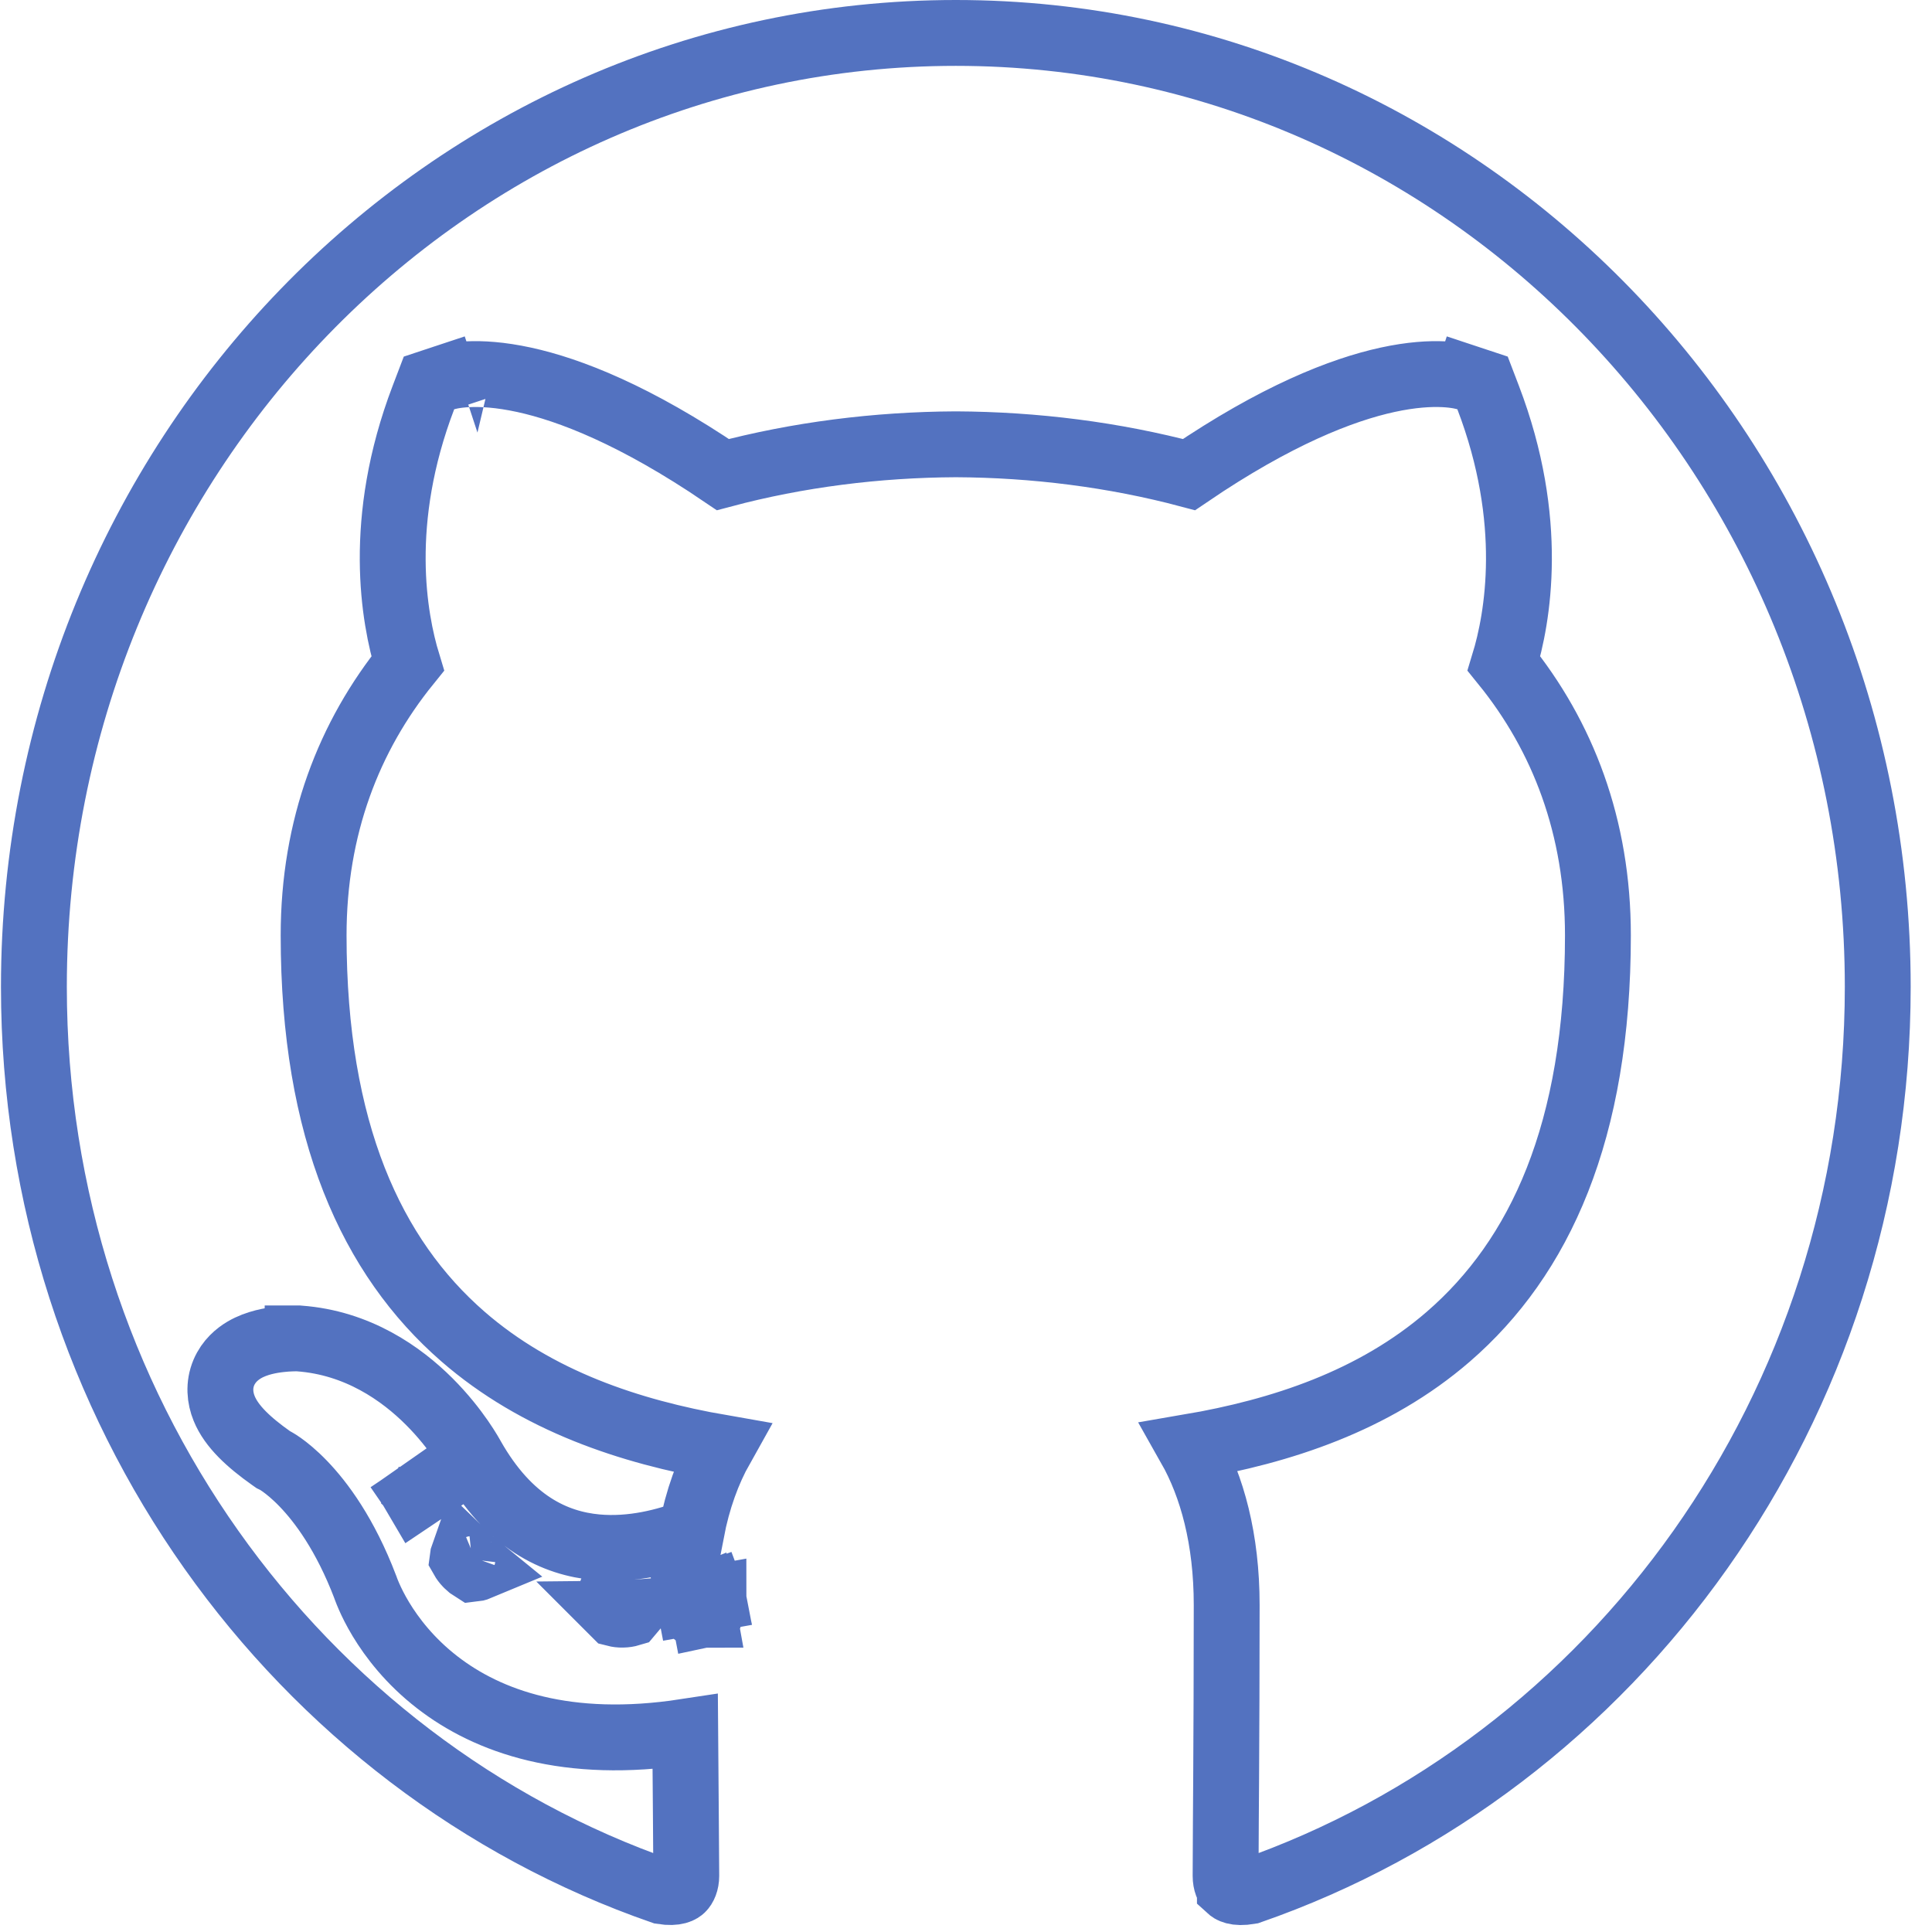 <svg width="88" height="88" viewBox="0 0 88 88" fill="none" xmlns="http://www.w3.org/2000/svg">
<path d="M27.999 72.256C28.101 72.226 28.212 72.208 28.328 72.205C28.333 72.205 28.337 72.205 28.341 72.205C28.341 72.205 28.341 72.205 28.342 72.205C28.459 72.202 28.572 72.216 28.676 72.243L27.999 72.256ZM27.999 72.256C27.896 72.38 27.785 72.581 27.782 72.861C27.782 72.869 27.782 72.877 27.782 72.885L27.999 72.256ZM18.969 68.144C18.966 68.139 18.963 68.134 18.96 68.129L19.023 68.085C19.026 68.091 19.029 68.096 19.033 68.101L18.969 68.144ZM18.969 68.144C19.046 68.257 19.136 68.353 19.231 68.427C19.164 68.32 19.098 68.212 19.033 68.101L18.969 68.144ZM19.918 76.628C22.224 78.414 25.817 79.706 31.21 78.882C31.22 80.275 31.23 81.578 31.24 82.667C31.25 83.962 31.259 84.955 31.259 85.443C31.259 85.738 31.156 85.943 31.059 86.034C31.018 86.073 30.818 86.254 30.166 86.149C13.554 80.383 1.544 64.136 1.544 44.951C1.544 20.906 20.394 1.5 43.537 1.5C66.681 1.5 85.529 20.906 85.529 44.951C85.529 64.133 73.531 80.375 56.925 86.146C56.251 86.262 56.054 86.076 56.02 86.045L56.02 86.044C55.929 85.959 55.824 85.754 55.824 85.443C55.824 84.957 55.829 84.105 55.836 82.96C55.84 82.375 55.844 81.713 55.849 80.984C55.861 78.836 55.874 76.119 55.874 73.107C55.874 70.11 55.212 67.698 54.197 65.905C58.347 65.195 62.578 63.816 65.967 60.885C70.133 57.28 72.783 51.548 72.783 42.604C72.783 37.665 71.186 33.53 68.504 30.221C69.13 28.17 69.935 23.738 67.782 18.106L67.528 17.442L66.852 17.218L66.381 18.642C66.852 17.218 66.851 17.218 66.849 17.217L66.846 17.216L66.84 17.214L66.826 17.21L66.794 17.2C66.771 17.193 66.744 17.186 66.713 17.178C66.652 17.162 66.575 17.144 66.484 17.127C66.3 17.093 66.057 17.06 65.752 17.046C65.142 17.017 64.296 17.061 63.2 17.299C61.113 17.755 58.134 18.915 54.157 21.617C50.74 20.708 47.125 20.254 43.544 20.237V20.237L43.53 20.237C39.949 20.254 36.337 20.708 32.926 21.617C28.944 18.915 25.961 17.754 23.871 17.299C22.775 17.061 21.927 17.017 21.317 17.046C21.012 17.06 20.769 17.093 20.585 17.127C20.493 17.144 20.417 17.162 20.355 17.178C20.325 17.186 20.298 17.193 20.274 17.2L20.242 17.21L20.229 17.214L20.222 17.216L20.219 17.217C20.218 17.218 20.216 17.218 20.687 18.642L20.216 17.218L19.54 17.442L19.286 18.108C17.138 23.739 17.943 28.171 18.569 30.222C15.893 33.529 14.285 37.662 14.285 42.604C14.285 51.528 16.93 57.261 21.085 60.876C24.47 63.82 28.698 65.214 32.845 65.936C32.247 67.001 31.774 68.283 31.491 69.773C30.351 70.214 28.787 70.624 27.172 70.475C25.298 70.302 23.192 69.367 21.494 66.365L21.491 66.359C21.483 66.345 21.474 66.328 21.461 66.306C21.437 66.263 21.403 66.205 21.36 66.133C21.274 65.99 21.15 65.793 20.988 65.559C20.665 65.094 20.184 64.471 19.546 63.834C18.282 62.572 16.297 61.159 13.624 60.965L13.58 60.961L13.536 60.961L13.515 62.461C13.536 60.961 13.535 60.961 13.535 60.961L13.534 60.961L13.531 60.961L13.525 60.961L13.508 60.961C13.494 60.96 13.477 60.96 13.456 60.961C13.413 60.961 13.356 60.962 13.287 60.965C13.15 60.969 12.96 60.98 12.745 61.005C12.374 61.047 11.697 61.151 11.126 61.488C10.821 61.668 10.42 61.987 10.195 62.52C9.954 63.093 10.015 63.673 10.21 64.153C10.543 64.975 11.348 65.708 12.352 66.418L12.453 66.489L12.548 66.535C12.555 66.539 12.568 66.546 12.586 66.557C12.633 66.584 12.716 66.635 12.829 66.715C13.054 66.875 13.4 67.149 13.811 67.575C14.627 68.42 15.72 69.884 16.635 72.278L16.636 72.282C16.646 72.308 16.658 72.343 16.673 72.384C16.704 72.466 16.747 72.576 16.806 72.71C16.922 72.977 17.099 73.339 17.351 73.757C17.855 74.591 18.668 75.66 19.918 76.628ZM28.719 73.473C28.713 73.48 28.708 73.487 28.702 73.494C28.599 73.525 28.486 73.543 28.368 73.545C28.367 73.545 28.365 73.545 28.364 73.545C28.362 73.545 28.361 73.545 28.359 73.545C28.24 73.548 28.126 73.534 28.021 73.507C28.021 73.507 28.02 73.506 28.019 73.505C28.133 73.504 28.246 73.5 28.358 73.495C28.358 73.495 28.358 73.495 28.358 73.495C28.36 73.495 28.362 73.495 28.363 73.495C28.364 73.495 28.366 73.495 28.367 73.495C28.485 73.489 28.602 73.482 28.719 73.473ZM31.738 73.57C31.606 73.467 31.451 73.285 31.395 73.001L31.933 72.909L32.057 73.55L31.936 72.909L31.95 72.907L32.066 73.549C32.063 73.549 32.06 73.55 32.057 73.551C31.948 73.571 31.84 73.577 31.738 73.57ZM31.949 72.898L31.934 72.9L31.932 72.885L31.946 72.883L31.949 72.898ZM31.929 72.886L31.932 72.901L31.394 72.997C31.393 72.992 31.392 72.987 31.391 72.982L31.929 72.886ZM31.928 72.879L31.407 72.969C31.581 72.917 31.751 72.863 31.914 72.809L31.928 72.879ZM31.945 72.876L31.93 72.879L31.917 72.808C31.922 72.806 31.927 72.805 31.932 72.803L31.945 72.876ZM31.952 72.875L31.938 72.801C32.115 72.741 32.286 72.68 32.448 72.619C32.467 72.669 32.483 72.723 32.494 72.782L31.952 72.875ZM31.953 72.882L32.495 72.785C32.495 72.79 32.496 72.795 32.497 72.8L31.956 72.897L31.953 72.882ZM32.08 73.546L31.958 72.905L32.5 72.814C32.546 73.086 32.476 73.297 32.398 73.435C32.302 73.484 32.195 73.522 32.08 73.546ZM21.066 70.978C21.073 70.918 21.087 70.851 21.112 70.781C21.217 70.883 21.323 70.981 21.429 71.076C21.432 71.079 21.436 71.082 21.439 71.084C21.449 71.093 21.459 71.102 21.469 71.111C21.47 71.112 21.472 71.114 21.473 71.115C21.584 71.213 21.696 71.307 21.808 71.398C21.71 71.439 21.616 71.458 21.536 71.466C21.456 71.417 21.378 71.356 21.305 71.283C21.295 71.273 21.285 71.264 21.276 71.254C21.272 71.251 21.268 71.247 21.265 71.243C21.185 71.16 21.118 71.07 21.066 70.978ZM18.945 68.105C18.856 67.961 18.801 67.808 18.78 67.663C18.783 67.669 18.787 67.675 18.79 67.68C18.802 67.701 18.813 67.719 18.822 67.735C18.834 67.755 18.843 67.771 18.85 67.782L18.859 67.798L18.859 67.799L18.86 67.8L18.86 67.801L18.861 67.802L18.861 67.803L18.867 67.814L18.876 67.83C18.921 67.909 18.965 67.986 19.01 68.063L18.945 68.105Z" stroke="#5372C0" stroke-width="3"/>
</svg>
